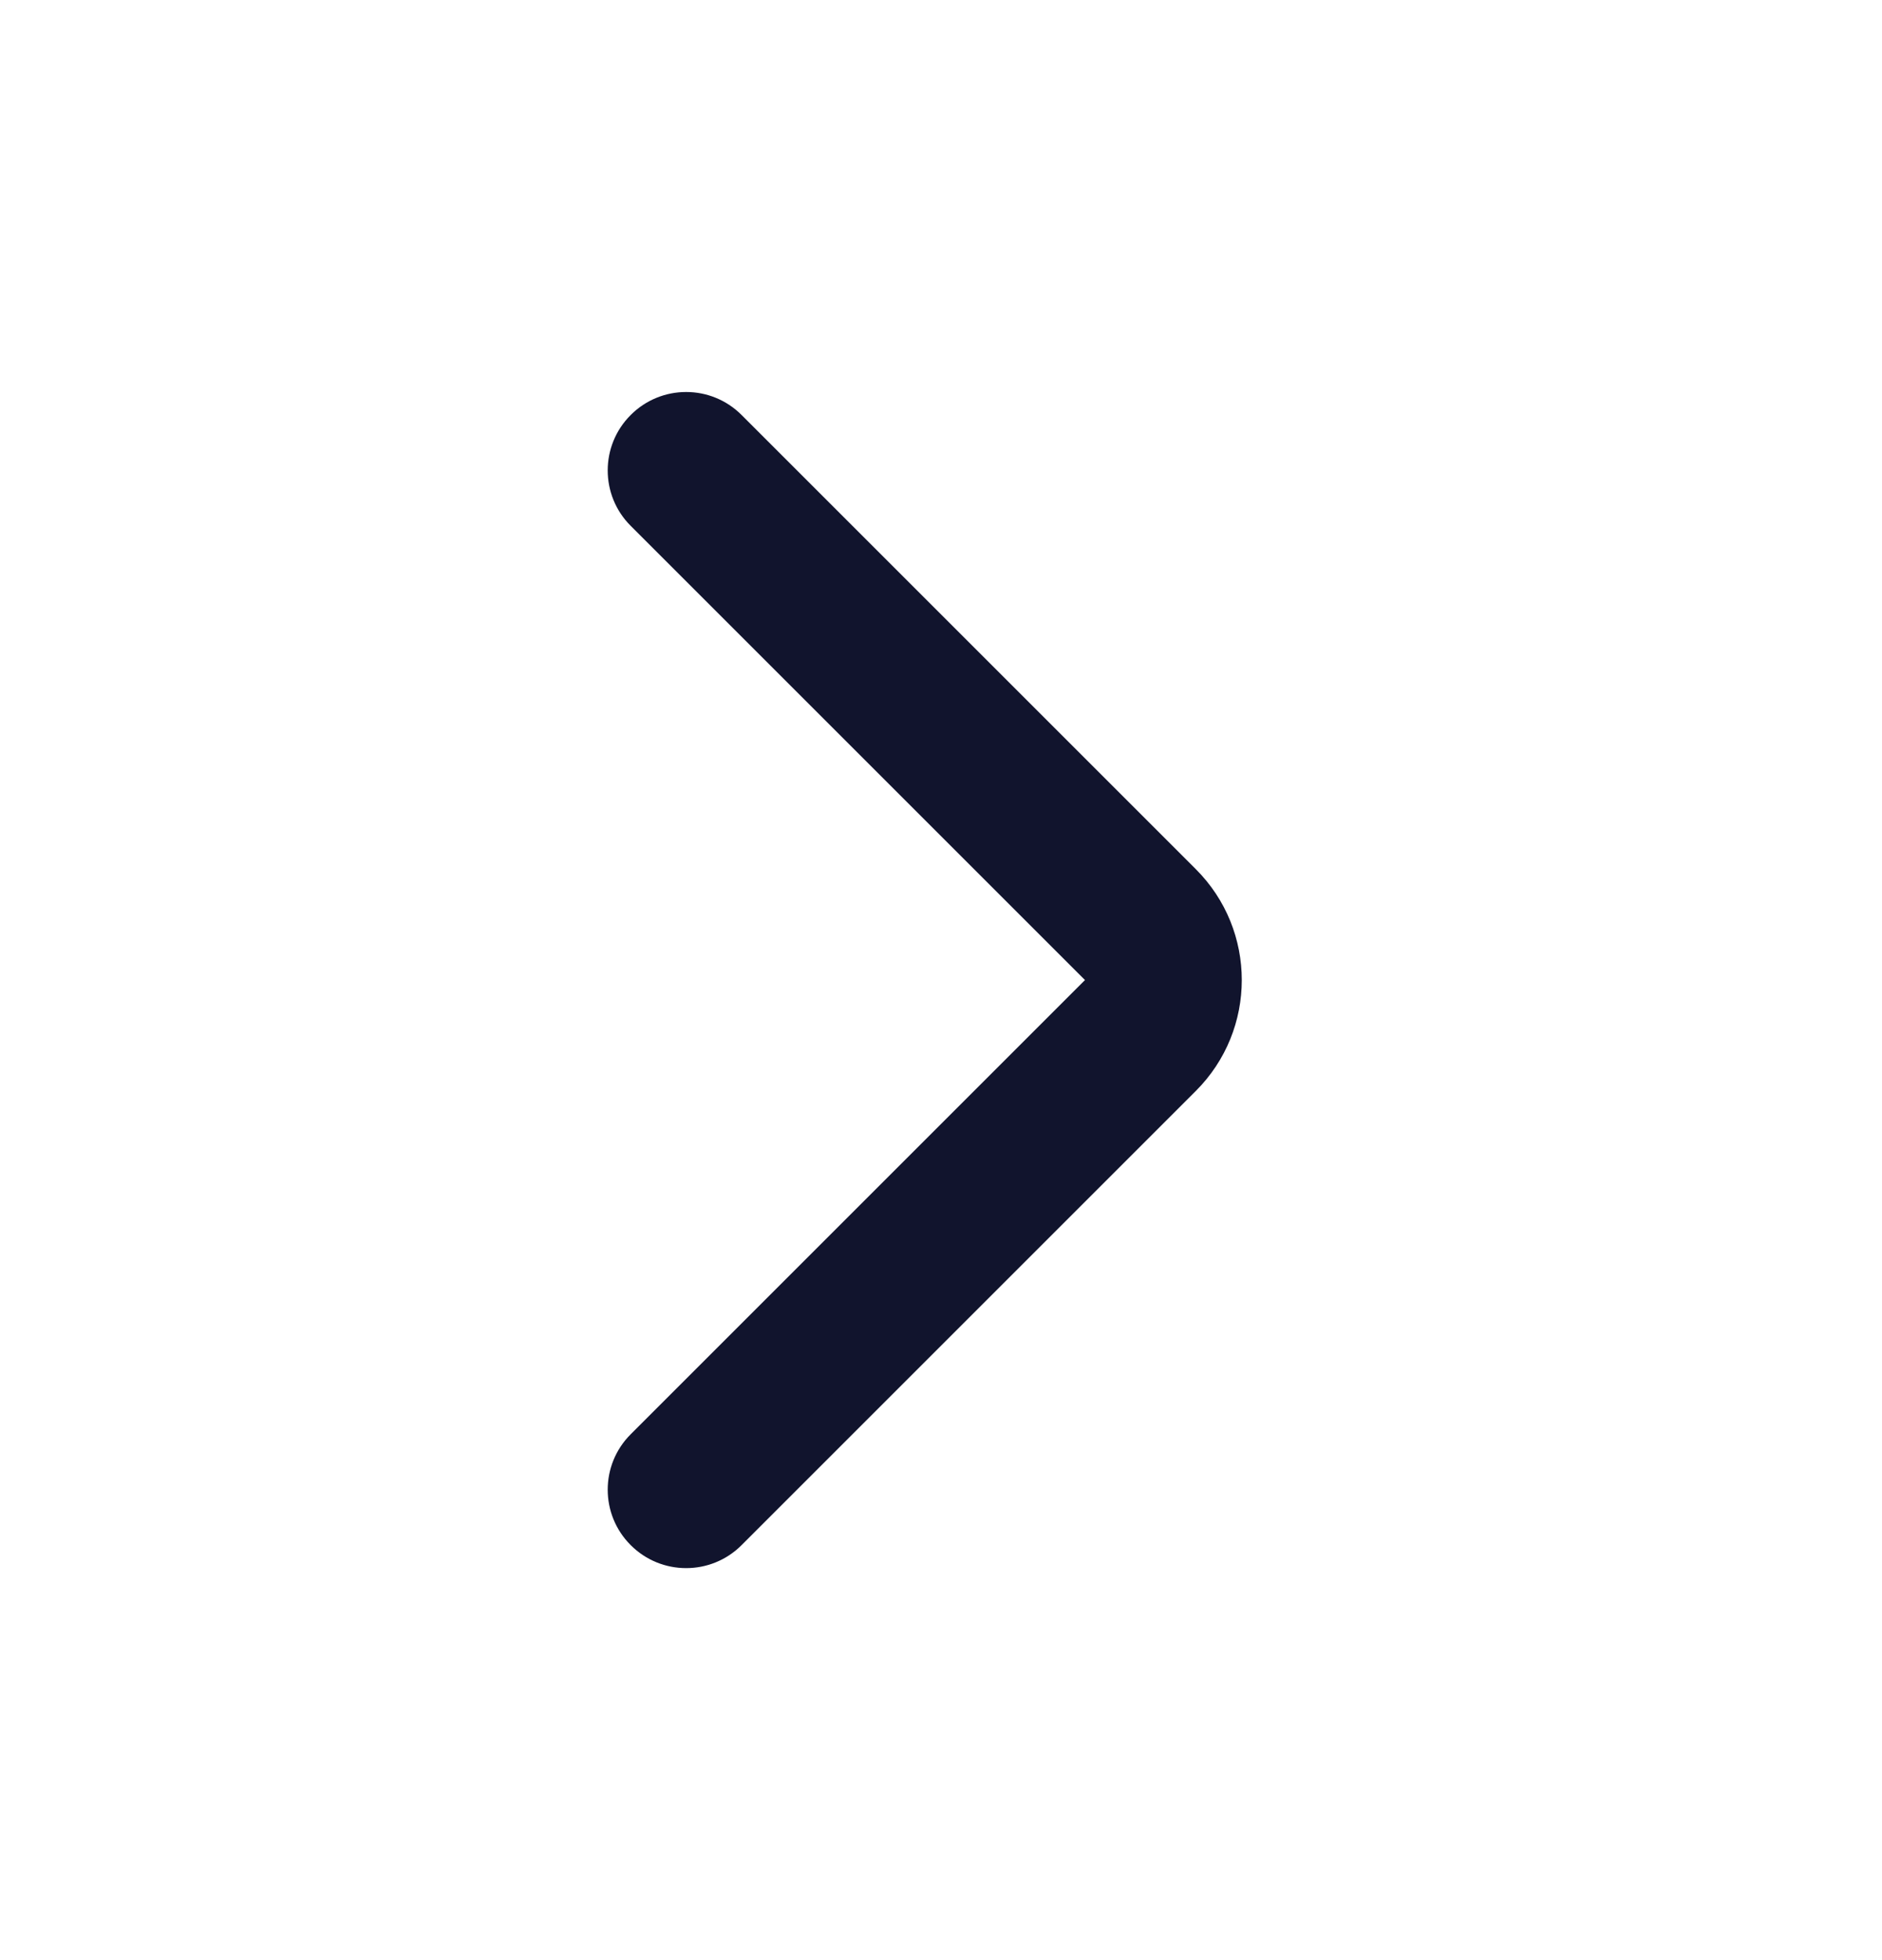 <svg width="24" height="25" viewBox="0 0 24 25" fill="none" xmlns="http://www.w3.org/2000/svg">
<path fill-rule="evenodd" clip-rule="evenodd" d="M8.043 19.707C7.652 19.317 7.652 18.683 8.043 18.293L13.836 12.5L8.043 6.707C7.652 6.317 7.652 5.683 8.043 5.293C8.433 4.902 9.067 4.902 9.457 5.293L15.25 11.086C16.031 11.867 16.031 13.133 15.25 13.914L9.457 19.707C9.067 20.098 8.433 20.098 8.043 19.707Z" fill="#11142D"/>
</svg>
